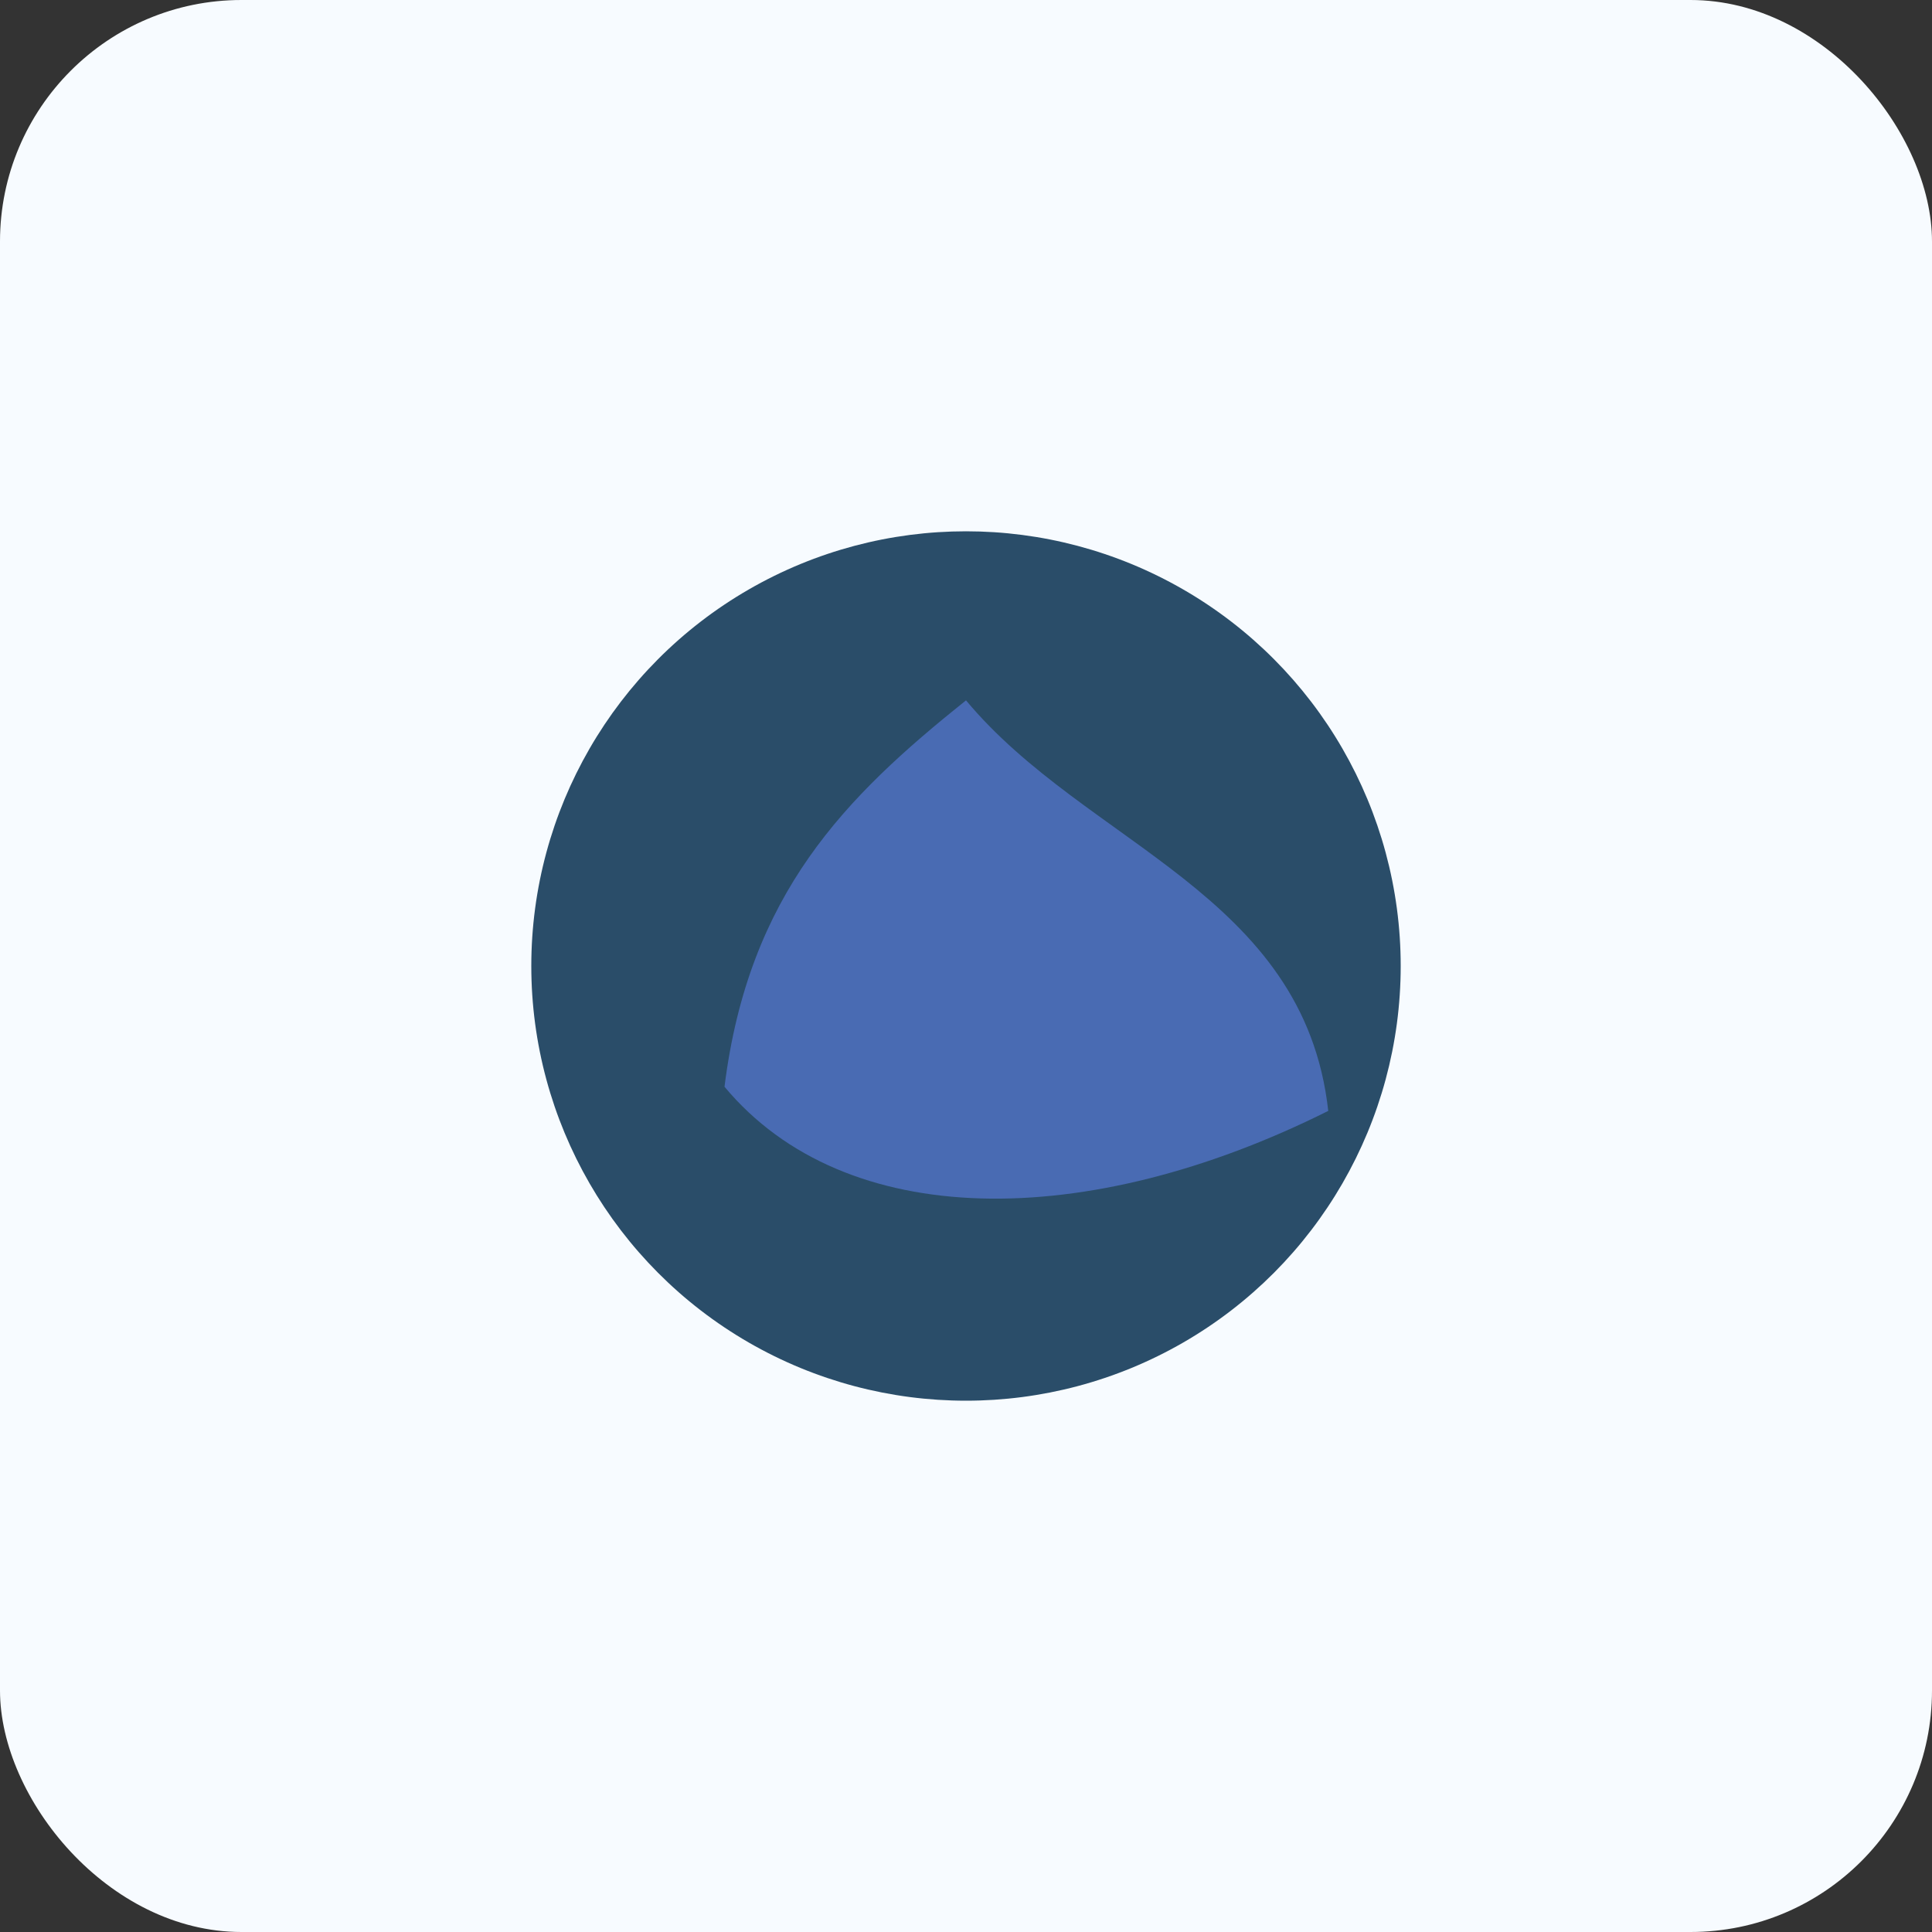 <svg xmlns="http://www.w3.org/2000/svg" width="160" height="160" viewBox="0 0 160 160">
  <rect x="0" y="0" width="160" height="160" fill="#333333" stroke="none"/>
  <rect width="160" height="160" rx="20" fill="#f7fbff"/>
  <g transform="translate(30,30)">
    <circle cx="50" cy="50" r="36" fill="#2a4d69" />
    <path d="M50 28 C60 40, 78 44, 80 62 C60 72, 40 72, 30 60 C32 44, 40 36, 50 28 Z" fill="#4b6cb7" opacity="0.95"/>
  </g>
</svg>